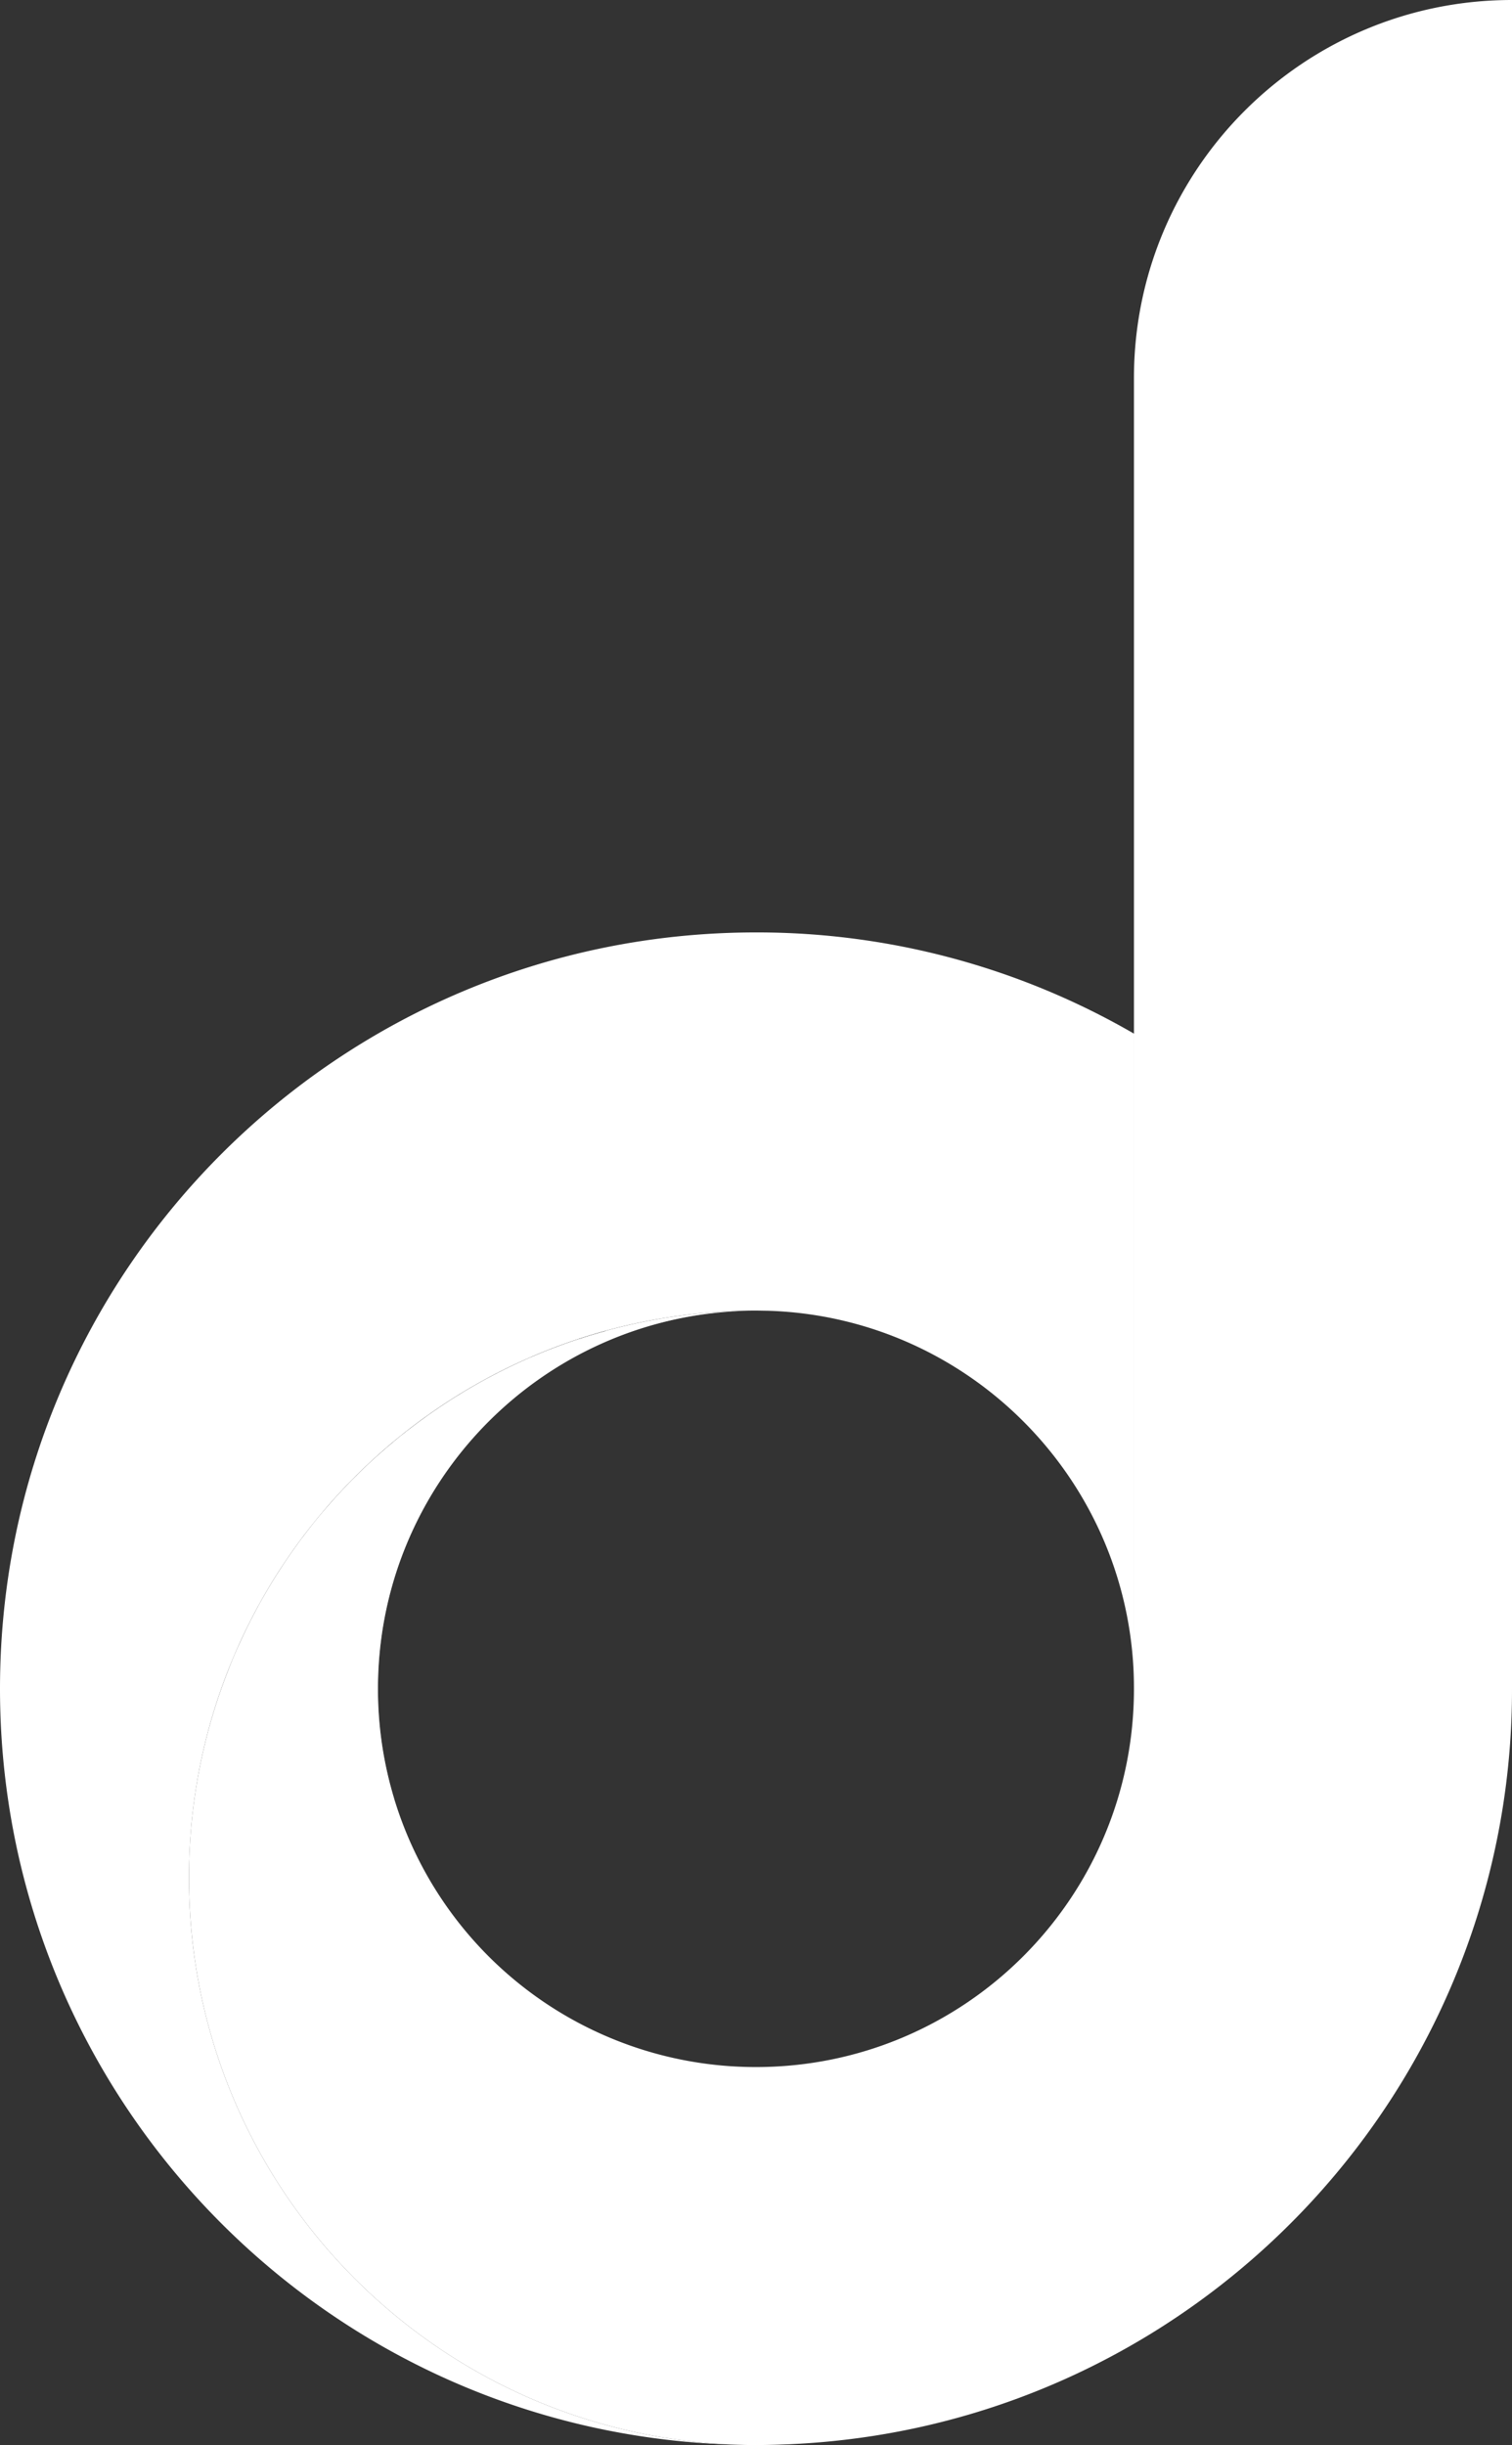 <svg id="Layer_1" data-name="Layer 1" xmlns="http://www.w3.org/2000/svg" viewBox="0 0 742.38 1200"><rect x="0" y="0" width="742.38" height="1200" fill="#333333" stroke="none"/><defs><style>.cls-1{fill:#fff;}.cls-2{opacity:0.35;}</style></defs><path class="cls-1" d="M556.78,507.31v321.5c0-100.69-80.2-182.67-180.2-185.52-1.78,0-3.59-.07-5.39-.07s-3.62,0-5.4.07c-151.27,2.85-273,126.38-273,278.32C92.8,1073,213.58,1196.09,364,1199.9,162.33,1196.07,0,1031.41,0,828.81c0-205,166.19-371.19,371.19-371.19A369.32,369.32,0,0,1,556.78,507.31Z"/><path class="cls-1" d="M92.8,921.61a276.93,276.93,0,0,1,19.35-102.1q2.44-6.35,5.29-12.5c.92-2,1.88-4.08,2.85-6.11s1.9-3.89,2.87-5.82l.74-1.41c.79-1.53,1.59-3,2.4-4.55a3.35,3.35,0,0,0,.3-.54c1-1.88,2.05-3.72,3.12-5.57s2.1-3.61,3.19-5.4c.17-.29.37-.59.52-.86,1.09-1.76,2.15-3.49,3.27-5.2,1.21-1.88,2.42-3.76,3.68-5.62s2.53-3.68,3.81-5.49c1.17-1.63,2.35-3.27,3.54-4.88.4-.51.79-1.06,1.22-1.58,1.06-1.43,2.15-2.84,3.26-4.26,0,0,0,0,0,0q1.92-2.49,3.93-4.9c.22-.25.4-.49.59-.72,1.32-1.58,2.63-3.12,4-4.67s2.92-3.34,4.43-5,3-3.26,4.56-4.87c0,0,0,0,0,0,1.39-1.51,2.85-3,4.33-4.46.32-.32.62-.62.92-.89,1.11-1.14,2.25-2.25,3.41-3.36.65-.62,1.29-1.24,1.93-1.83,1-.94,2-1.88,3.05-2.83l1.61-1.46c1.13-1,2.27-2,3.41-3l1.58-1.39c1.22-1,2.43-2,3.67-3.09.37-.3.71-.6,1.09-.89,1.18-1,2.4-2,3.61-2.9.84-.69,1.68-1.36,2.55-2s2-1.54,3-2.28c.54-.42,1.11-.84,1.65-1.24l3.25-2.37c.91-.67,1.8-1.31,2.72-1.93,1.14-.82,2.3-1.61,3.46-2.38.4-.3.79-.57,1.19-.82,1.34-.89,2.67-1.78,4-2.64.82-.55,1.63-1.07,2.47-1.59s1.93-1.21,2.9-1.78c1.68-1.06,3.36-2.08,5.07-3.07,1.39-.81,2.77-1.63,4.18-2.4,1.56-.89,3.12-1.75,4.71-2.6,1.43-.76,2.87-1.53,4.3-2.25.5-.27,1-.54,1.49-.77,1.11-.56,2.2-1.13,3.31-1.65,1.31-.65,2.6-1.29,3.94-1.91q2.52-1.19,5-2.3c1.19-.57,2.41-1.09,3.62-1.58s2.62-1.14,4-1.66a2.81,2.81,0,0,1,.74-.32c1.78-.75,3.59-1.46,5.39-2.13a14,14,0,0,1,1.51-.57c1.49-.59,3-1.14,4.51-1.68.49-.2,1-.37,1.48-.52,1.86-.67,3.74-1.31,5.62-1.91a.18.18,0,0,1,.15,0c2-.67,3.93-1.28,5.91-1.88.42-.12.84-.27,1.26-.37,1.74-.52,3.47-1,5.23-1.48A6.37,6.37,0,0,1,298,653c2-.55,4-1.07,6-1.56q3.3-.81,6.63-1.56c2-.44,4-.87,6-1.26.7-.15,1.39-.3,2.08-.4,1.66-.32,3.34-.64,5-.91a8.34,8.34,0,0,1,1.13-.2c2-.35,4-.67,6.07-.94,2.27-.35,4.57-.64,6.88-.92s4.6-.52,6.92-.74,4.56-.4,6.86-.57a3.54,3.54,0,0,1,.47,0c2.15-.15,4.3-.28,6.46-.37a6.11,6.11,0,0,1,.74,0c2.18-.1,4.36-.15,6.53-.2-100,2.85-180.2,84.83-180.2,185.52a185.51,185.51,0,0,0,185.6,185.6c102.49,0,185.59-83.1,185.59-185.6V185.59C556.78,83.1,639.88,0,742.38,0V828.81A369.34,369.34,0,0,1,696,1008.57c-62.21,112.17-180.89,188.73-317.64,191.33-2.37.08-4.77.1-7.17.1s-4.8,0-7.18-.1C213.58,1196.09,92.8,1073,92.8,921.61Z"/><g class="cls-2"><path class="cls-1" d="M92.85,921.56a277.78,277.78,0,0,1,19.3-102c1.66-4.23,3.41-8.39,5.29-12.5.92-2,1.88-4.08,2.85-6.11s1.9-3.89,2.87-5.82l.74-1.41c.79-1.53,1.59-3,2.4-4.55a3.35,3.35,0,0,0,.3-.54c1-1.88,2.05-3.72,3.12-5.57s2.1-3.61,3.19-5.4c.17-.29.37-.59.52-.86,1.09-1.76,2.15-3.49,3.27-5.2,1.21-1.88,2.42-3.76,3.68-5.62s2.53-3.68,3.81-5.49c1.17-1.63,2.35-3.27,3.54-4.88.4-.51.79-1.06,1.22-1.58,1.06-1.43,2.15-2.84,3.26-4.26,0,0,0,0,0,0q1.92-2.49,3.93-4.9c.22-.25.4-.49.59-.72,1.32-1.58,2.63-3.12,4-4.67s2.92-3.34,4.43-5,3-3.26,4.56-4.87c0,0,0,0,0,0,1.41-1.51,2.87-3,4.33-4.46.32-.32.62-.62.92-.89,1.11-1.14,2.25-2.25,3.41-3.36.65-.62,1.29-1.24,1.93-1.83,1-.94,2-1.88,3.05-2.83l1.61-1.46c1.13-1,2.27-2,3.41-3l1.58-1.39c1.22-1,2.43-2,3.67-3.09.37-.3.71-.6,1.09-.89,1.18-1,2.4-2,3.61-2.9.84-.69,1.68-1.36,2.55-2s2-1.54,3-2.28c.54-.42,1.11-.84,1.65-1.24l3.25-2.37c.91-.67,1.8-1.31,2.72-1.93,1.14-.82,2.3-1.61,3.46-2.38.4-.3.79-.57,1.19-.82,1.34-.89,2.67-1.78,4-2.64.82-.55,1.63-1.07,2.47-1.59s1.93-1.21,2.9-1.78c1.68-1.06,3.36-2.08,5.07-3.07,1.39-.81,2.77-1.63,4.18-2.4,1.56-.89,3.12-1.75,4.71-2.6,1.43-.76,2.87-1.53,4.3-2.25.5-.27,1-.54,1.49-.77,1.11-.56,2.2-1.13,3.31-1.65,1.31-.65,2.6-1.29,3.94-1.91q2.52-1.19,5-2.3c1.19-.57,2.41-1.09,3.62-1.58s2.62-1.14,4-1.66a2.81,2.81,0,0,1,.74-.32c1.78-.75,3.59-1.46,5.39-2.13a14,14,0,0,1,1.51-.57c1.49-.59,3-1.14,4.51-1.68.49-.2,1-.37,1.48-.52,1.86-.67,3.74-1.31,5.62-1.91a.18.18,0,0,1,.15,0c2-.67,3.93-1.28,5.91-1.88.42-.12.84-.27,1.26-.37,1.74-.52,3.47-1,5.23-1.48A6.37,6.37,0,0,1,298,653c2-.55,4-1.07,6-1.56q3.3-.81,6.63-1.56c2-.44,4-.87,6-1.26.7-.15,1.39-.3,2.08-.4,1.66-.32,3.34-.64,5-.91a8.34,8.34,0,0,1,1.13-.2c2-.35,4-.67,6.07-.94,2.27-.35,4.57-.64,6.88-.92s4.6-.52,6.92-.74,4.56-.4,6.86-.57a3.54,3.54,0,0,1,.47,0c2.15-.15,4.3-.28,6.46-.37a6.11,6.11,0,0,1,.74,0c2.18-.1,4.36-.15,6.53-.2-100,2.85-180.2,84.83-180.2,185.52a185,185,0,0,0,7.87,53.55,234.28,234.28,0,0,0-14.75,82.13c0,123.09,94.51,224.1,214.9,234.52-7.4.57-14.87.89-22.42.89C217.47,1199.9,92.85,1075.28,92.85,921.56Z"/></g></svg>